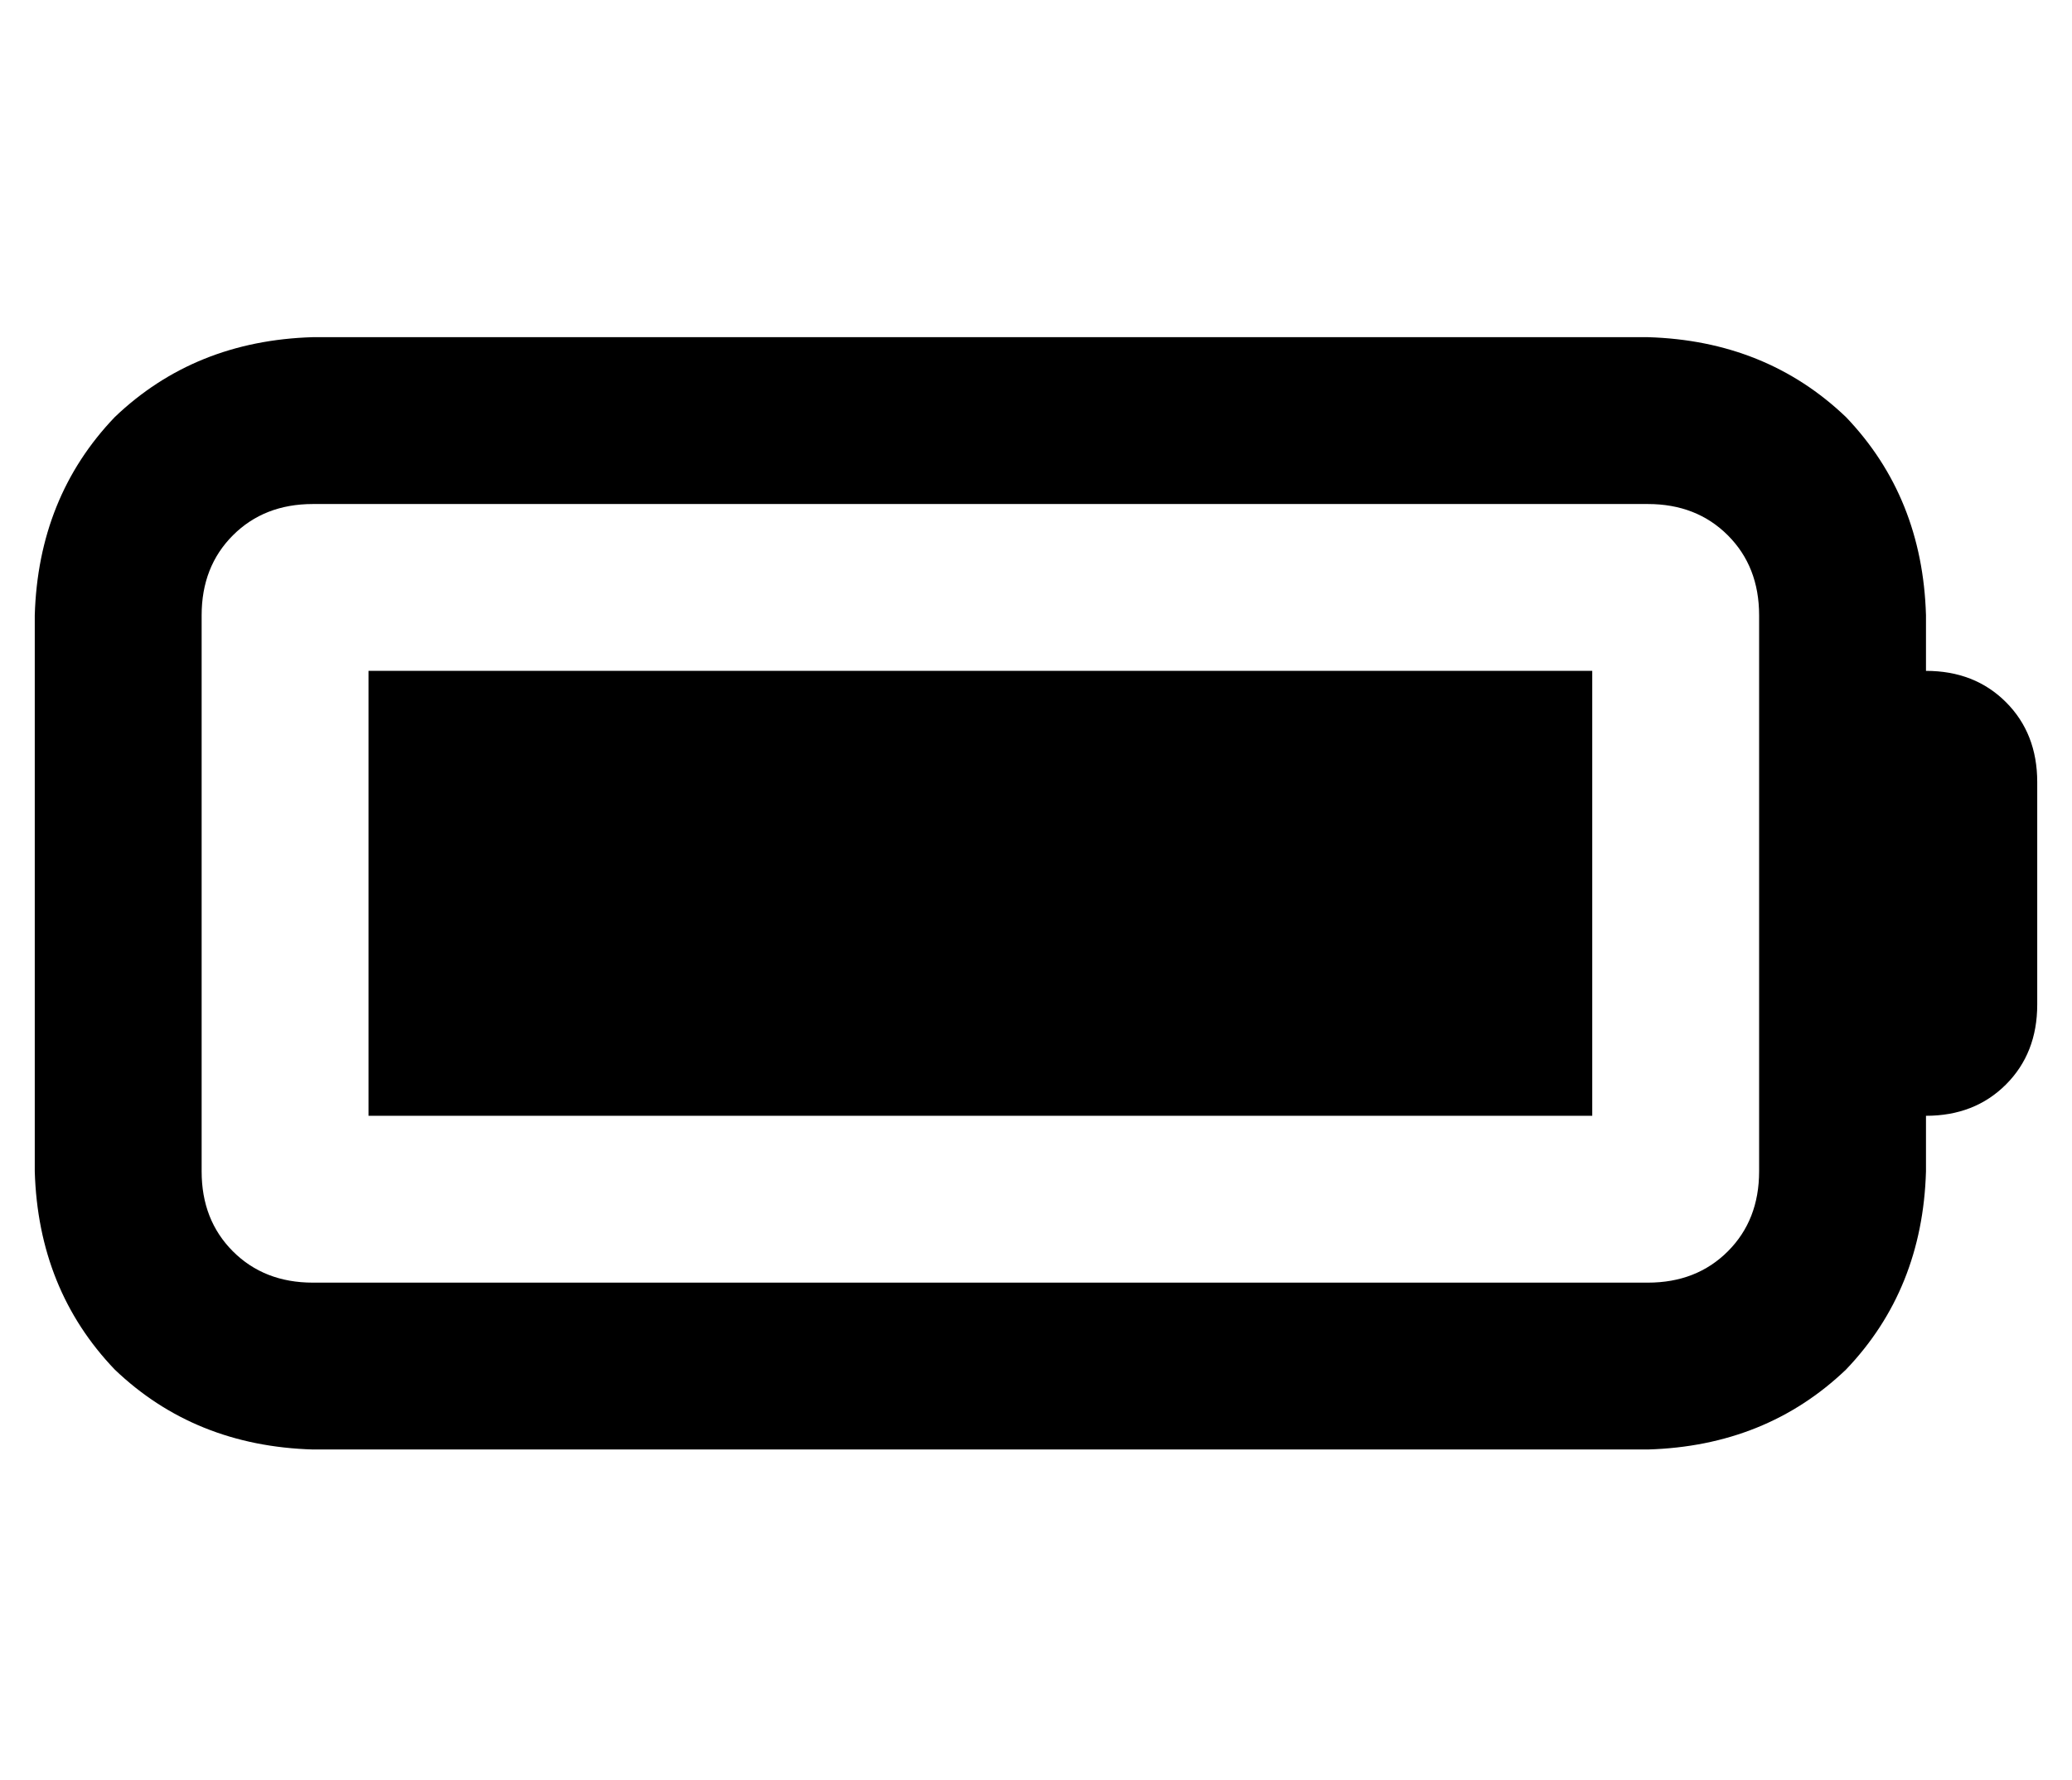 <?xml version="1.0" standalone="no"?>
<!DOCTYPE svg PUBLIC "-//W3C//DTD SVG 1.1//EN" "http://www.w3.org/Graphics/SVG/1.1/DTD/svg11.dtd" >
<svg xmlns="http://www.w3.org/2000/svg" xmlns:xlink="http://www.w3.org/1999/xlink" version="1.1" viewBox="-10 -40 596 512">
   <path fill="currentColor"
d="M464 105q14 0 23 9v0v0q9 9 9 23v160v0q0 14 -9 23t-23 9h-384v0q-14 0 -23 -9t-9 -23v-160v0q0 -14 9 -23t23 -9h384v0zM80 57q-34 1 -57 23v0v0q-22 23 -23 57v160v0q1 34 23 57q23 22 57 23h384v0q34 -1 57 -23q22 -23 23 -57v-16v0q14 0 23 -9t9 -23v-64v0
q0 -14 -9 -23t-23 -9v-16v0q-1 -34 -23 -57q-23 -22 -57 -23h-384v0zM448 153h-352h352h-352v128v0h352v0v-128v0z" />
</svg>
